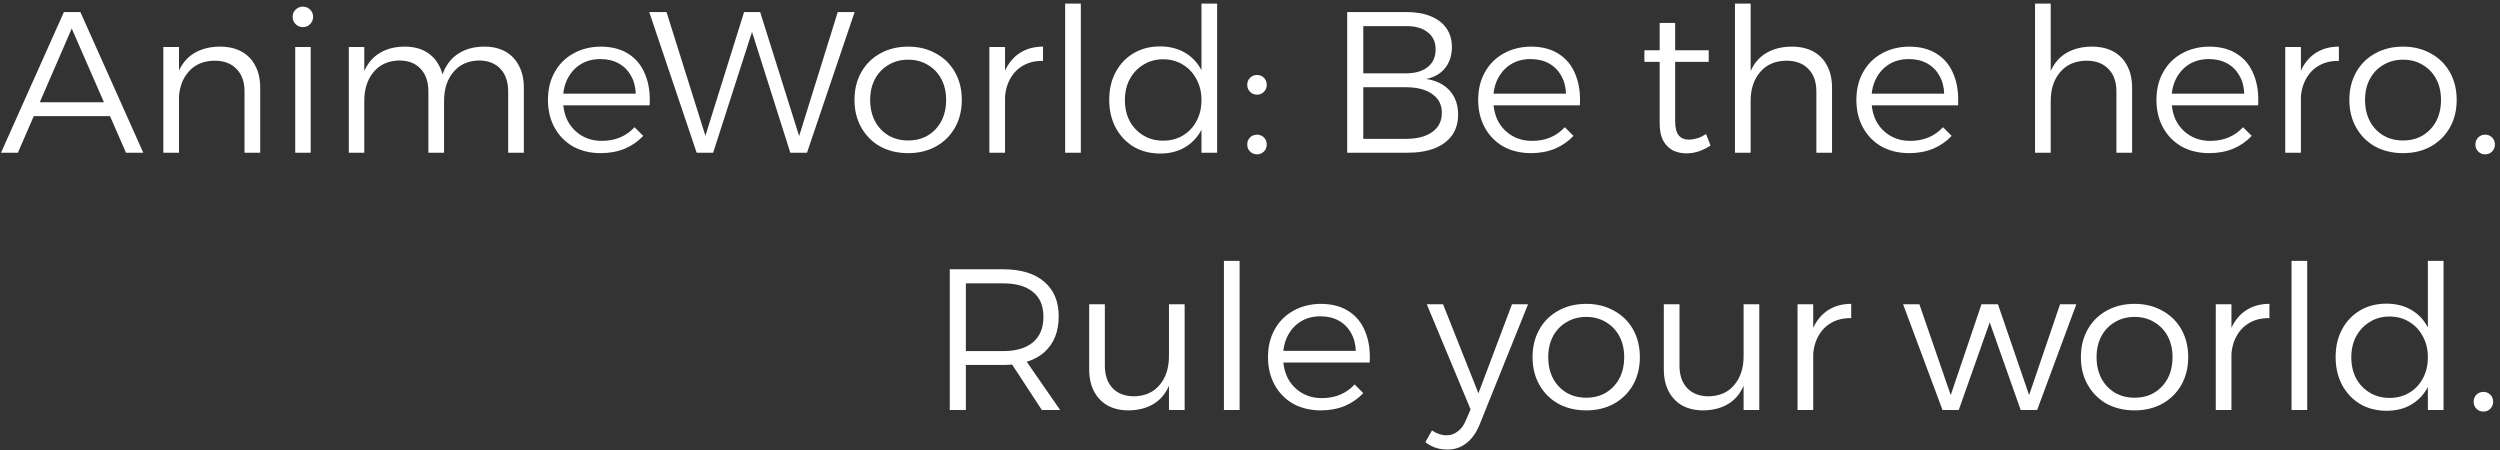 <svg width="311" height="56" viewBox="0 0 311 56" fill="none" xmlns="http://www.w3.org/2000/svg">
<rect x="0" y="0" width="311" height="56" fill="#333333" stroke="none"/>
<path d="M7.95 1.5H10L17.825 19H15.675L8.925 3.55L2.225 19H0.125L7.95 1.5ZM3.575 12.725H14.2V14.45H3.575V12.725ZM30.419 11.375C30.419 10.175 30.086 9.242 29.419 8.575C28.769 7.892 27.861 7.55 26.694 7.55C25.294 7.567 24.203 8.042 23.419 8.975C22.636 9.892 22.244 11.083 22.244 12.55H21.569C21.569 11.017 21.803 9.758 22.269 8.775C22.736 7.775 23.403 7.033 24.269 6.55C25.153 6.05 26.186 5.8 27.369 5.8C28.419 5.8 29.319 6.008 30.069 6.425C30.819 6.842 31.386 7.433 31.769 8.2C32.169 8.95 32.369 9.858 32.369 10.925V19H30.419V11.375ZM20.319 5.85H22.269V19H20.319V5.85ZM36.726 5.85H38.651V19H36.726V5.85ZM37.676 0.825C38.042 0.825 38.342 0.95 38.576 1.2C38.826 1.433 38.951 1.733 38.951 2.1C38.951 2.45 38.826 2.75 38.576 3C38.342 3.25 38.042 3.375 37.676 3.375C37.326 3.375 37.026 3.25 36.776 3C36.526 2.75 36.401 2.45 36.401 2.1C36.401 1.733 36.526 1.433 36.776 1.2C37.026 0.95 37.326 0.825 37.676 0.825ZM53.291 11.375C53.291 10.175 52.966 9.233 52.316 8.55C51.682 7.867 50.791 7.525 49.641 7.525C48.291 7.558 47.232 8.042 46.466 8.975C45.699 9.892 45.316 11.083 45.316 12.55H44.666C44.666 11.017 44.891 9.758 45.341 8.775C45.807 7.775 46.466 7.033 47.316 6.55C48.166 6.05 49.174 5.8 50.341 5.8C51.374 5.8 52.249 6.008 52.966 6.425C53.699 6.842 54.257 7.433 54.641 8.2C55.041 8.95 55.241 9.858 55.241 10.925V19H53.291V11.375ZM63.216 11.375C63.216 10.175 62.891 9.233 62.241 8.55C61.591 7.867 60.699 7.525 59.566 7.525C58.216 7.558 57.157 8.042 56.391 8.975C55.624 9.892 55.241 11.083 55.241 12.55H54.566C54.566 11.017 54.791 9.758 55.241 8.775C55.707 7.775 56.366 7.033 57.216 6.55C58.066 6.05 59.082 5.8 60.266 5.8C61.282 5.8 62.157 6.008 62.891 6.425C63.624 6.842 64.182 7.433 64.566 8.2C64.966 8.95 65.166 9.858 65.166 10.925V19H63.216V11.375ZM43.391 5.85H45.316V19H43.391V5.85ZM79.089 11.65C79.056 10.767 78.848 10.008 78.464 9.375C78.098 8.725 77.589 8.225 76.939 7.875C76.306 7.525 75.556 7.35 74.689 7.35C73.773 7.35 72.964 7.558 72.264 7.975C71.581 8.392 71.039 8.975 70.639 9.725C70.239 10.475 70.039 11.35 70.039 12.35C70.039 13.383 70.239 14.292 70.639 15.075C71.056 15.842 71.631 16.442 72.364 16.875C73.098 17.308 73.931 17.525 74.864 17.525C76.531 17.525 77.889 16.958 78.939 15.825L80.014 16.9C79.381 17.583 78.614 18.117 77.714 18.5C76.814 18.867 75.823 19.05 74.739 19.05C73.439 19.05 72.289 18.775 71.289 18.225C70.306 17.658 69.539 16.875 68.989 15.875C68.439 14.875 68.164 13.725 68.164 12.425C68.164 11.125 68.439 9.983 68.989 9C69.539 8 70.306 7.225 71.289 6.675C72.289 6.108 73.423 5.817 74.689 5.8C76.106 5.8 77.281 6.108 78.214 6.725C79.148 7.325 79.831 8.175 80.264 9.275C80.714 10.358 80.898 11.633 80.814 13.1H69.689V11.65H79.089ZM80.765 1.5H82.915L88.015 17.725H87.49L92.565 1.5H94.565L99.665 17.725H99.165L104.215 1.5H106.315L100.39 19H98.315L93.29 3.15H93.815L88.715 19H86.665L80.765 1.5ZM112.974 5.8C114.274 5.8 115.424 6.083 116.424 6.65C117.441 7.2 118.232 7.975 118.799 8.975C119.366 9.975 119.649 11.125 119.649 12.425C119.649 13.725 119.366 14.875 118.799 15.875C118.232 16.875 117.441 17.658 116.424 18.225C115.424 18.775 114.274 19.05 112.974 19.05C111.674 19.05 110.516 18.775 109.499 18.225C108.499 17.658 107.716 16.875 107.149 15.875C106.582 14.875 106.299 13.725 106.299 12.425C106.299 11.125 106.582 9.975 107.149 8.975C107.716 7.975 108.499 7.2 109.499 6.65C110.516 6.083 111.674 5.8 112.974 5.8ZM112.974 7.425C112.057 7.425 111.241 7.642 110.524 8.075C109.807 8.492 109.249 9.075 108.849 9.825C108.449 10.575 108.249 11.442 108.249 12.425C108.249 13.425 108.449 14.308 108.849 15.075C109.249 15.825 109.807 16.417 110.524 16.85C111.241 17.267 112.057 17.475 112.974 17.475C113.907 17.475 114.724 17.267 115.424 16.85C116.141 16.417 116.699 15.825 117.099 15.075C117.499 14.308 117.699 13.425 117.699 12.425C117.699 11.442 117.499 10.575 117.099 9.825C116.699 9.075 116.141 8.492 115.424 8.075C114.724 7.642 113.907 7.425 112.974 7.425ZM129.753 7.575C128.77 7.558 127.92 7.767 127.203 8.2C126.503 8.617 125.961 9.208 125.578 9.975C125.195 10.725 125.003 11.608 125.003 12.625L124.328 12.55C124.328 11.117 124.545 9.9 124.978 8.9C125.411 7.9 126.036 7.133 126.853 6.6C127.67 6.067 128.636 5.8 129.753 5.8V7.575ZM123.078 5.85H125.028V19H123.078V5.85ZM132.505 0.45H134.455V19H132.505V0.45ZM144.313 5.775C145.53 5.775 146.588 6.05 147.488 6.6C148.388 7.15 149.08 7.925 149.563 8.925C150.063 9.908 150.305 11.075 150.288 12.425C150.305 13.775 150.063 14.95 149.563 15.95C149.08 16.95 148.388 17.725 147.488 18.275C146.605 18.825 145.555 19.1 144.338 19.1C143.088 19.1 141.98 18.817 141.013 18.25C140.063 17.667 139.322 16.875 138.788 15.875C138.255 14.875 137.988 13.725 137.988 12.425C137.988 11.108 138.255 9.958 138.788 8.975C139.322 7.975 140.063 7.192 141.013 6.625C141.963 6.058 143.063 5.775 144.313 5.775ZM144.688 7.375C143.772 7.375 142.955 7.6 142.238 8.05C141.522 8.483 140.955 9.083 140.538 9.85C140.138 10.6 139.938 11.467 139.938 12.45C139.938 13.433 140.138 14.308 140.538 15.075C140.955 15.825 141.522 16.417 142.238 16.85C142.955 17.283 143.772 17.5 144.688 17.5C145.622 17.5 146.447 17.283 147.163 16.85C147.88 16.417 148.438 15.825 148.838 15.075C149.255 14.308 149.463 13.433 149.463 12.45C149.463 11.467 149.255 10.6 148.838 9.85C148.438 9.083 147.88 8.483 147.163 8.05C146.447 7.6 145.622 7.375 144.688 7.375ZM149.463 0.45H151.413V19H149.463V0.45ZM156.382 9.325C156.715 9.325 156.999 9.442 157.232 9.675C157.465 9.908 157.582 10.2 157.582 10.55C157.582 10.9 157.465 11.192 157.232 11.425C156.999 11.658 156.715 11.775 156.382 11.775C156.032 11.775 155.74 11.658 155.507 11.425C155.274 11.192 155.157 10.9 155.157 10.55C155.157 10.2 155.274 9.908 155.507 9.675C155.74 9.442 156.032 9.325 156.382 9.325ZM156.382 16.75C156.715 16.75 156.999 16.867 157.232 17.1C157.465 17.333 157.582 17.625 157.582 17.975C157.582 18.325 157.465 18.617 157.232 18.85C156.999 19.083 156.715 19.2 156.382 19.2C156.032 19.2 155.74 19.083 155.507 18.85C155.274 18.617 155.157 18.325 155.157 17.975C155.157 17.625 155.274 17.333 155.507 17.1C155.74 16.867 156.032 16.75 156.382 16.75ZM174.966 1.5C176.15 1.5 177.158 1.675 177.991 2.025C178.841 2.375 179.491 2.875 179.941 3.525C180.391 4.175 180.616 4.958 180.616 5.875C180.616 6.892 180.333 7.758 179.766 8.475C179.2 9.175 178.416 9.625 177.416 9.825C178.666 10.008 179.641 10.492 180.341 11.275C181.041 12.058 181.391 13.05 181.391 14.25C181.391 15.25 181.141 16.108 180.641 16.825C180.141 17.525 179.416 18.067 178.466 18.45C177.533 18.817 176.4 19 175.066 19H167.591V1.5H174.966ZM174.866 9.125C176.033 9.125 176.941 8.867 177.591 8.35C178.258 7.833 178.591 7.1 178.591 6.15C178.591 5.217 178.258 4.5 177.591 4C176.941 3.483 176.033 3.233 174.866 3.25H169.591V9.125H174.866ZM174.866 17.275C176.283 17.275 177.383 16.992 178.166 16.425C178.966 15.858 179.366 15.058 179.366 14.025C179.366 13.025 178.966 12.25 178.166 11.7C177.383 11.133 176.283 10.85 174.866 10.85H169.591V17.275H174.866ZM194.812 11.65C194.779 10.767 194.57 10.008 194.187 9.375C193.82 8.725 193.312 8.225 192.662 7.875C192.029 7.525 191.279 7.35 190.412 7.35C189.495 7.35 188.687 7.558 187.987 7.975C187.304 8.392 186.762 8.975 186.362 9.725C185.962 10.475 185.762 11.35 185.762 12.35C185.762 13.383 185.962 14.292 186.362 15.075C186.779 15.842 187.354 16.442 188.087 16.875C188.82 17.308 189.654 17.525 190.587 17.525C192.254 17.525 193.612 16.958 194.662 15.825L195.737 16.9C195.104 17.583 194.337 18.117 193.437 18.5C192.537 18.867 191.545 19.05 190.462 19.05C189.162 19.05 188.012 18.775 187.012 18.225C186.029 17.658 185.262 16.875 184.712 15.875C184.162 14.875 183.887 13.725 183.887 12.425C183.887 11.125 184.162 9.983 184.712 9C185.262 8 186.029 7.225 187.012 6.675C188.012 6.108 189.145 5.817 190.412 5.8C191.829 5.8 193.004 6.108 193.937 6.725C194.87 7.325 195.554 8.175 195.987 9.275C196.437 10.358 196.62 11.633 196.537 13.1H185.412V11.65H194.812ZM208.388 15.05C208.388 15.883 208.538 16.483 208.838 16.85C209.138 17.2 209.572 17.375 210.138 17.375C210.472 17.358 210.813 17.3 211.163 17.2C211.513 17.083 211.872 16.908 212.238 16.675L212.788 18.1C212.338 18.4 211.855 18.642 211.338 18.825C210.838 18.992 210.33 19.075 209.813 19.075C209.163 19.075 208.588 18.95 208.088 18.7C207.588 18.433 207.188 18.025 206.888 17.475C206.605 16.925 206.463 16.217 206.463 15.35V2.85H208.388V15.05ZM204.563 6.25H212.563V7.7H204.563V6.25ZM225.955 11.375C225.955 10.175 225.622 9.242 224.955 8.575C224.305 7.892 223.397 7.55 222.23 7.55C220.83 7.567 219.738 8.042 218.955 8.975C218.172 9.892 217.78 11.083 217.78 12.55H217.105C217.105 11.017 217.338 9.758 217.805 8.775C218.272 7.775 218.938 7.033 219.805 6.55C220.688 6.05 221.722 5.8 222.905 5.8C223.955 5.8 224.855 6.008 225.605 6.425C226.355 6.842 226.922 7.433 227.305 8.2C227.705 8.95 227.905 9.858 227.905 10.925V19H225.955V11.375ZM215.83 0.45H217.78V19H215.83V0.45ZM241.858 11.65C241.824 10.767 241.616 10.008 241.233 9.375C240.866 8.725 240.358 8.225 239.708 7.875C239.074 7.525 238.324 7.35 237.458 7.35C236.541 7.35 235.733 7.558 235.033 7.975C234.349 8.392 233.808 8.975 233.408 9.725C233.008 10.475 232.808 11.35 232.808 12.35C232.808 13.383 233.008 14.292 233.408 15.075C233.824 15.842 234.399 16.442 235.133 16.875C235.866 17.308 236.699 17.525 237.633 17.525C239.299 17.525 240.658 16.958 241.708 15.825L242.783 16.9C242.149 17.583 241.383 18.117 240.483 18.5C239.583 18.867 238.591 19.05 237.508 19.05C236.208 19.05 235.058 18.775 234.058 18.225C233.074 17.658 232.308 16.875 231.758 15.875C231.208 14.875 230.933 13.725 230.933 12.425C230.933 11.125 231.208 9.983 231.758 9C232.308 8 233.074 7.225 234.058 6.675C235.058 6.108 236.191 5.817 237.458 5.8C238.874 5.8 240.049 6.108 240.983 6.725C241.916 7.325 242.599 8.175 243.033 9.275C243.483 10.358 243.666 11.633 243.583 13.1H232.458V11.65H241.858ZM263.284 11.375C263.284 10.175 262.951 9.242 262.284 8.575C261.634 7.892 260.726 7.55 259.559 7.55C258.159 7.567 257.068 8.042 256.284 8.975C255.501 9.892 255.109 11.083 255.109 12.55H254.434C254.434 11.017 254.668 9.758 255.134 8.775C255.601 7.775 256.268 7.033 257.134 6.55C258.018 6.05 259.051 5.8 260.234 5.8C261.284 5.8 262.184 6.008 262.934 6.425C263.684 6.842 264.251 7.433 264.634 8.2C265.034 8.95 265.234 9.858 265.234 10.925V19H263.284V11.375ZM253.159 0.45H255.109V19H253.159V0.45ZM279.187 11.65C279.154 10.767 278.945 10.008 278.562 9.375C278.195 8.725 277.687 8.225 277.037 7.875C276.404 7.525 275.654 7.35 274.787 7.35C273.87 7.35 273.062 7.558 272.362 7.975C271.679 8.392 271.137 8.975 270.737 9.725C270.337 10.475 270.137 11.35 270.137 12.35C270.137 13.383 270.337 14.292 270.737 15.075C271.154 15.842 271.729 16.442 272.462 16.875C273.195 17.308 274.029 17.525 274.962 17.525C276.629 17.525 277.987 16.958 279.037 15.825L280.112 16.9C279.479 17.583 278.712 18.117 277.812 18.5C276.912 18.867 275.92 19.05 274.837 19.05C273.537 19.05 272.387 18.775 271.387 18.225C270.404 17.658 269.637 16.875 269.087 15.875C268.537 14.875 268.262 13.725 268.262 12.425C268.262 11.125 268.537 9.983 269.087 9C269.637 8 270.404 7.225 271.387 6.675C272.387 6.108 273.52 5.817 274.787 5.8C276.204 5.8 277.379 6.108 278.312 6.725C279.245 7.325 279.929 8.175 280.362 9.275C280.812 10.358 280.995 11.633 280.912 13.1H269.787V11.65H279.187ZM290.959 7.575C289.976 7.558 289.126 7.767 288.409 8.2C287.709 8.617 287.168 9.208 286.784 9.975C286.401 10.725 286.209 11.608 286.209 12.625L285.534 12.55C285.534 11.117 285.751 9.9 286.184 8.9C286.618 7.9 287.243 7.133 288.059 6.6C288.876 6.067 289.843 5.8 290.959 5.8V7.575ZM284.284 5.85H286.234V19H284.284V5.85ZM298.936 5.8C300.236 5.8 301.386 6.083 302.386 6.65C303.403 7.2 304.194 7.975 304.761 8.975C305.328 9.975 305.611 11.125 305.611 12.425C305.611 13.725 305.328 14.875 304.761 15.875C304.194 16.875 303.403 17.658 302.386 18.225C301.386 18.775 300.236 19.05 298.936 19.05C297.636 19.05 296.478 18.775 295.461 18.225C294.461 17.658 293.678 16.875 293.111 15.875C292.544 14.875 292.261 13.725 292.261 12.425C292.261 11.125 292.544 9.975 293.111 8.975C293.678 7.975 294.461 7.2 295.461 6.65C296.478 6.083 297.636 5.8 298.936 5.8ZM298.936 7.425C298.019 7.425 297.203 7.642 296.486 8.075C295.769 8.492 295.211 9.075 294.811 9.825C294.411 10.575 294.211 11.442 294.211 12.425C294.211 13.425 294.411 14.308 294.811 15.075C295.211 15.825 295.769 16.417 296.486 16.85C297.203 17.267 298.019 17.475 298.936 17.475C299.869 17.475 300.686 17.267 301.386 16.85C302.103 16.417 302.661 15.825 303.061 15.075C303.461 14.308 303.661 13.425 303.661 12.425C303.661 11.442 303.461 10.575 303.061 9.825C302.661 9.075 302.103 8.492 301.386 8.075C300.686 7.642 299.869 7.425 298.936 7.425ZM309.165 16.75C309.498 16.75 309.782 16.867 310.015 17.1C310.248 17.333 310.365 17.625 310.365 17.975C310.365 18.325 310.248 18.617 310.015 18.85C309.782 19.083 309.498 19.2 309.165 19.2C308.815 19.2 308.523 19.083 308.29 18.85C308.057 18.617 307.94 18.325 307.94 17.975C307.94 17.625 308.057 17.333 308.29 17.1C308.523 16.867 308.815 16.75 309.165 16.75ZM124.803 33.5C127.003 33.5 128.703 34.017 129.903 35.05C131.103 36.067 131.703 37.5 131.703 39.35C131.703 41.267 131.103 42.758 129.903 43.825C128.703 44.875 127.003 45.4 124.803 45.4H120.153V51H118.153V33.5H124.803ZM124.803 43.675C126.386 43.675 127.611 43.317 128.478 42.6C129.361 41.867 129.803 40.8 129.803 39.4C129.803 38.033 129.361 37 128.478 36.3C127.611 35.6 126.386 35.25 124.803 35.25H120.153V43.675H124.803ZM125.403 44.575H127.428L131.878 51H129.603L125.403 44.575ZM137.444 45.5C137.444 46.683 137.769 47.617 138.419 48.3C139.069 48.967 139.961 49.3 141.094 49.3C142.461 49.267 143.519 48.792 144.269 47.875C145.036 46.958 145.419 45.767 145.419 44.3H146.069C146.069 45.833 145.836 47.1 145.369 48.1C144.919 49.083 144.269 49.817 143.419 50.3C142.586 50.783 141.586 51.033 140.419 51.05C139.403 51.05 138.528 50.85 137.794 50.45C137.061 50.033 136.494 49.442 136.094 48.675C135.694 47.908 135.494 47 135.494 45.95V37.85H137.444V45.5ZM145.419 37.85H147.369V51H145.419V37.85ZM152.256 32.45H154.206V51H152.256V32.45ZM168.664 43.65C168.631 42.767 168.423 42.008 168.039 41.375C167.673 40.725 167.164 40.225 166.514 39.875C165.881 39.525 165.131 39.35 164.264 39.35C163.348 39.35 162.539 39.558 161.839 39.975C161.156 40.392 160.614 40.975 160.214 41.725C159.814 42.475 159.614 43.35 159.614 44.35C159.614 45.383 159.814 46.292 160.214 47.075C160.631 47.842 161.206 48.442 161.939 48.875C162.673 49.308 163.506 49.525 164.439 49.525C166.106 49.525 167.464 48.958 168.514 47.825L169.589 48.9C168.956 49.583 168.189 50.117 167.289 50.5C166.389 50.867 165.398 51.05 164.314 51.05C163.014 51.05 161.864 50.775 160.864 50.225C159.881 49.658 159.114 48.875 158.564 47.875C158.014 46.875 157.739 45.725 157.739 44.425C157.739 43.125 158.014 41.983 158.564 41C159.114 40 159.881 39.225 160.864 38.675C161.864 38.108 162.998 37.817 164.264 37.8C165.681 37.8 166.856 38.108 167.789 38.725C168.723 39.325 169.406 40.175 169.839 41.275C170.289 42.358 170.473 43.633 170.389 45.1H159.264V43.65H168.664ZM184.041 52.875C183.624 53.875 183.074 54.633 182.391 55.15C181.724 55.667 180.957 55.925 180.091 55.925C179.541 55.925 179.041 55.85 178.591 55.7C178.141 55.55 177.716 55.317 177.316 55L178.141 53.55C178.724 53.95 179.341 54.15 179.991 54.15C180.491 54.15 180.949 53.983 181.366 53.65C181.799 53.333 182.141 52.85 182.391 52.2L182.941 50.925L177.491 37.85H179.516L183.916 48.925L188.091 37.85H190.091L184.041 52.875ZM197.325 37.8C198.625 37.8 199.775 38.083 200.775 38.65C201.791 39.2 202.583 39.975 203.15 40.975C203.716 41.975 204 43.125 204 44.425C204 45.725 203.716 46.875 203.15 47.875C202.583 48.875 201.791 49.658 200.775 50.225C199.775 50.775 198.625 51.05 197.325 51.05C196.025 51.05 194.866 50.775 193.85 50.225C192.85 49.658 192.066 48.875 191.5 47.875C190.933 46.875 190.65 45.725 190.65 44.425C190.65 43.125 190.933 41.975 191.5 40.975C192.066 39.975 192.85 39.2 193.85 38.65C194.866 38.083 196.025 37.8 197.325 37.8ZM197.325 39.425C196.408 39.425 195.591 39.642 194.875 40.075C194.158 40.492 193.6 41.075 193.2 41.825C192.8 42.575 192.6 43.442 192.6 44.425C192.6 45.425 192.8 46.308 193.2 47.075C193.6 47.825 194.158 48.417 194.875 48.85C195.591 49.267 196.408 49.475 197.325 49.475C198.258 49.475 199.075 49.267 199.775 48.85C200.491 48.417 201.05 47.825 201.45 47.075C201.85 46.308 202.05 45.425 202.05 44.425C202.05 43.442 201.85 42.575 201.45 41.825C201.05 41.075 200.491 40.492 199.775 40.075C199.075 39.642 198.258 39.425 197.325 39.425ZM208.929 45.5C208.929 46.683 209.254 47.617 209.904 48.3C210.554 48.967 211.445 49.3 212.579 49.3C213.945 49.267 215.004 48.792 215.754 47.875C216.52 46.958 216.904 45.767 216.904 44.3H217.554C217.554 45.833 217.32 47.1 216.854 48.1C216.404 49.083 215.754 49.817 214.904 50.3C214.07 50.783 213.07 51.033 211.904 51.05C210.887 51.05 210.012 50.85 209.279 50.45C208.545 50.033 207.979 49.442 207.579 48.675C207.179 47.908 206.979 47 206.979 45.95V37.85H208.929V45.5ZM216.904 37.85H218.854V51H216.904V37.85ZM230.29 39.575C229.307 39.558 228.457 39.767 227.74 40.2C227.04 40.617 226.499 41.208 226.115 41.975C225.732 42.725 225.54 43.608 225.54 44.625L224.865 44.55C224.865 43.117 225.082 41.9 225.515 40.9C225.949 39.9 226.574 39.133 227.39 38.6C228.207 38.067 229.174 37.8 230.29 37.8V39.575ZM223.615 37.85H225.565V51H223.615V37.85ZM236.746 37.85H238.771L242.671 49.15L246.496 37.85H248.546L252.421 49.15L256.271 37.85H258.296L253.421 51H251.371L247.521 40.1L243.671 51H241.646L236.746 37.85ZM265.538 37.8C266.838 37.8 267.988 38.083 268.988 38.65C270.004 39.2 270.796 39.975 271.363 40.975C271.929 41.975 272.213 43.125 272.213 44.425C272.213 45.725 271.929 46.875 271.363 47.875C270.796 48.875 270.004 49.658 268.988 50.225C267.988 50.775 266.838 51.05 265.538 51.05C264.238 51.05 263.079 50.775 262.063 50.225C261.063 49.658 260.279 48.875 259.713 47.875C259.146 46.875 258.863 45.725 258.863 44.425C258.863 43.125 259.146 41.975 259.713 40.975C260.279 39.975 261.063 39.2 262.063 38.65C263.079 38.083 264.238 37.8 265.538 37.8ZM265.538 39.425C264.621 39.425 263.804 39.642 263.088 40.075C262.371 40.492 261.813 41.075 261.413 41.825C261.013 42.575 260.813 43.442 260.813 44.425C260.813 45.425 261.013 46.308 261.413 47.075C261.813 47.825 262.371 48.417 263.088 48.85C263.804 49.267 264.621 49.475 265.538 49.475C266.471 49.475 267.288 49.267 267.988 48.85C268.704 48.417 269.263 47.825 269.663 47.075C270.063 46.308 270.263 45.425 270.263 44.425C270.263 43.442 270.063 42.575 269.663 41.825C269.263 41.075 268.704 40.492 267.988 40.075C267.288 39.642 266.471 39.425 265.538 39.425ZM282.317 39.575C281.333 39.558 280.483 39.767 279.767 40.2C279.067 40.617 278.525 41.208 278.142 41.975C277.758 42.725 277.567 43.608 277.567 44.625L276.892 44.55C276.892 43.117 277.108 41.9 277.542 40.9C277.975 39.9 278.6 39.133 279.417 38.6C280.233 38.067 281.2 37.8 282.317 37.8V39.575ZM275.642 37.85H277.592V51H275.642V37.85ZM285.068 32.45H287.018V51H285.068V32.45ZM296.877 37.775C298.094 37.775 299.152 38.05 300.052 38.6C300.952 39.15 301.644 39.925 302.127 40.925C302.627 41.908 302.869 43.075 302.852 44.425C302.869 45.775 302.627 46.95 302.127 47.95C301.644 48.95 300.952 49.725 300.052 50.275C299.169 50.825 298.119 51.1 296.902 51.1C295.652 51.1 294.544 50.817 293.577 50.25C292.627 49.667 291.885 48.875 291.352 47.875C290.819 46.875 290.552 45.725 290.552 44.425C290.552 43.108 290.819 41.958 291.352 40.975C291.885 39.975 292.627 39.192 293.577 38.625C294.527 38.058 295.627 37.775 296.877 37.775ZM297.252 39.375C296.335 39.375 295.519 39.6 294.802 40.05C294.085 40.483 293.519 41.083 293.102 41.85C292.702 42.6 292.502 43.467 292.502 44.45C292.502 45.433 292.702 46.308 293.102 47.075C293.519 47.825 294.085 48.417 294.802 48.85C295.519 49.283 296.335 49.5 297.252 49.5C298.185 49.5 299.01 49.283 299.727 48.85C300.444 48.417 301.002 47.825 301.402 47.075C301.819 46.308 302.027 45.433 302.027 44.45C302.027 43.467 301.819 42.6 301.402 41.85C301.002 41.083 300.444 40.483 299.727 40.05C299.01 39.6 298.185 39.375 297.252 39.375ZM302.027 32.45H303.977V51H302.027V32.45ZM308.945 48.75C309.279 48.75 309.562 48.867 309.795 49.1C310.029 49.333 310.145 49.625 310.145 49.975C310.145 50.325 310.029 50.617 309.795 50.85C309.562 51.083 309.279 51.2 308.945 51.2C308.595 51.2 308.304 51.083 308.07 50.85C307.837 50.617 307.72 50.325 307.72 49.975C307.72 49.625 307.837 49.333 308.07 49.1C308.304 48.867 308.595 48.75 308.945 48.75Z" fill="white"/>
</svg>
